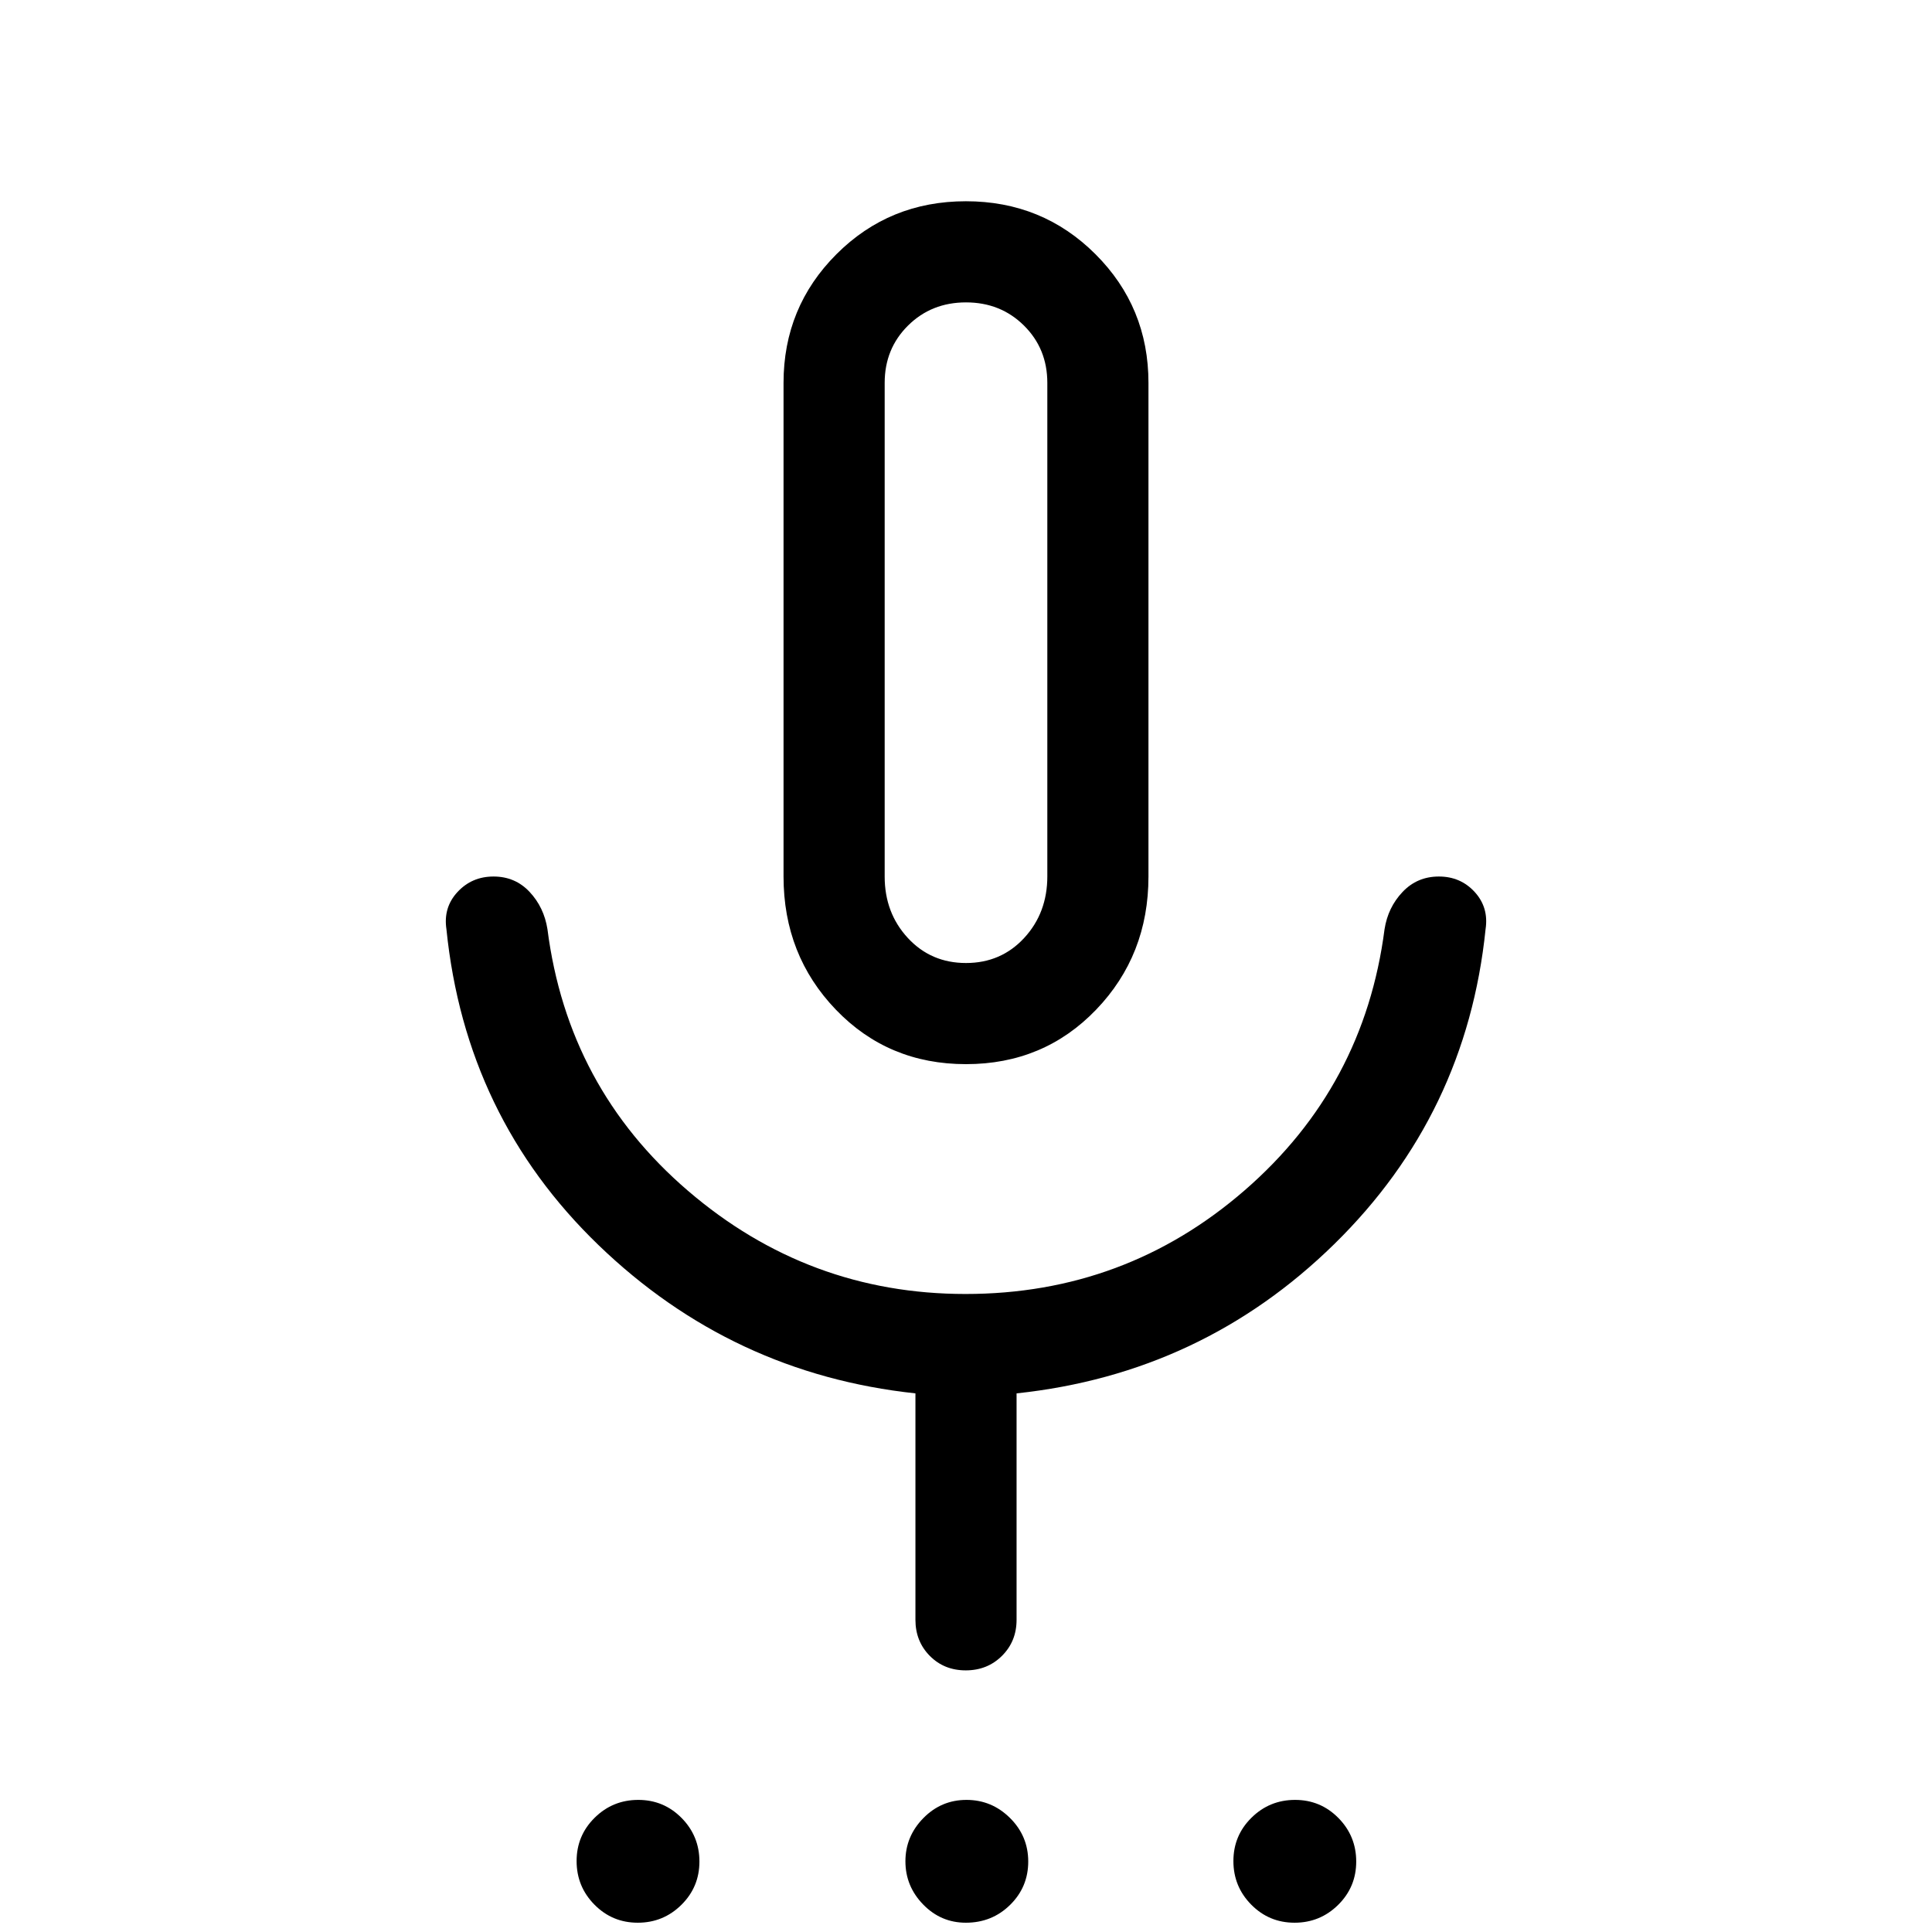 <svg xmlns="http://www.w3.org/2000/svg" height="40" viewBox="0 -960 960 960" width="40"><path d="M316.904-4.616q-12.673 0-21.532-8.98t-8.859-21.654q0-12.673 8.98-21.532 8.981-8.859 21.654-8.859t21.532 8.98q8.859 8.981 8.859 21.654t-8.98 21.532q-8.981 8.86-21.654 8.86Zm163.024 0q-12.417 0-21.223-9.064-8.807-9.064-8.807-21.448 0-12.385 8.897-21.449 8.898-9.064 21.449-9.064 12.551 0 21.615 8.98 9.064 8.981 9.064 21.654t-9.006 21.532q-9.006 8.86-21.989 8.86Zm163.335 0q-12.673 0-21.532-8.98t-8.859-21.654q0-12.673 8.981-21.532 8.98-8.859 21.653-8.859 12.673 0 21.532 8.98 8.859 8.981 8.859 21.654t-8.98 21.532q-8.981 8.86-21.654 8.86ZM480-431.232q-38.645 0-64.655-27.064-26.01-27.064-26.01-66.166v-245.282q0-37.649 26.304-63.952 26.305-26.303 64.322-26.303t64.361 26.303q26.343 26.303 26.343 63.952v245.282q0 39.102-26.01 66.166T480-431.232Zm0-214.05Zm-25.127 490.154v-112.514q-91.205-9.795-157.41-73.615-66.205-63.821-75.641-157.077-1.615-10.749 5.514-18.438 7.13-7.69 17.897-7.69t17.929 7.657q7.161 7.657 8.864 18.522 10.102 78.744 69.849 130.001 59.747 51.256 137.889 51.256 79.39 0 138.749-51.551 59.359-51.552 69.461-129.706 1.698-10.865 8.962-18.522 7.264-7.657 18.035-7.657 10.772 0 17.797 7.69 7.025 7.689 5.41 18.438-9.436 92.051-75.141 156.474-65.705 64.423-157.91 74.218v112.514q0 10.698-7.249 17.913-7.249 7.214-17.999 7.214t-17.878-7.214q-7.128-7.215-7.128-17.913ZM480-481.487q17.41 0 28.91-12.449t11.5-30.629v-245.179q0-17-11.618-28.5T480-809.744q-17.174 0-28.792 11.5-11.618 11.5-11.618 28.5v245.282q0 18.077 11.5 30.526 11.5 12.449 28.91 12.449Z"/></svg>
